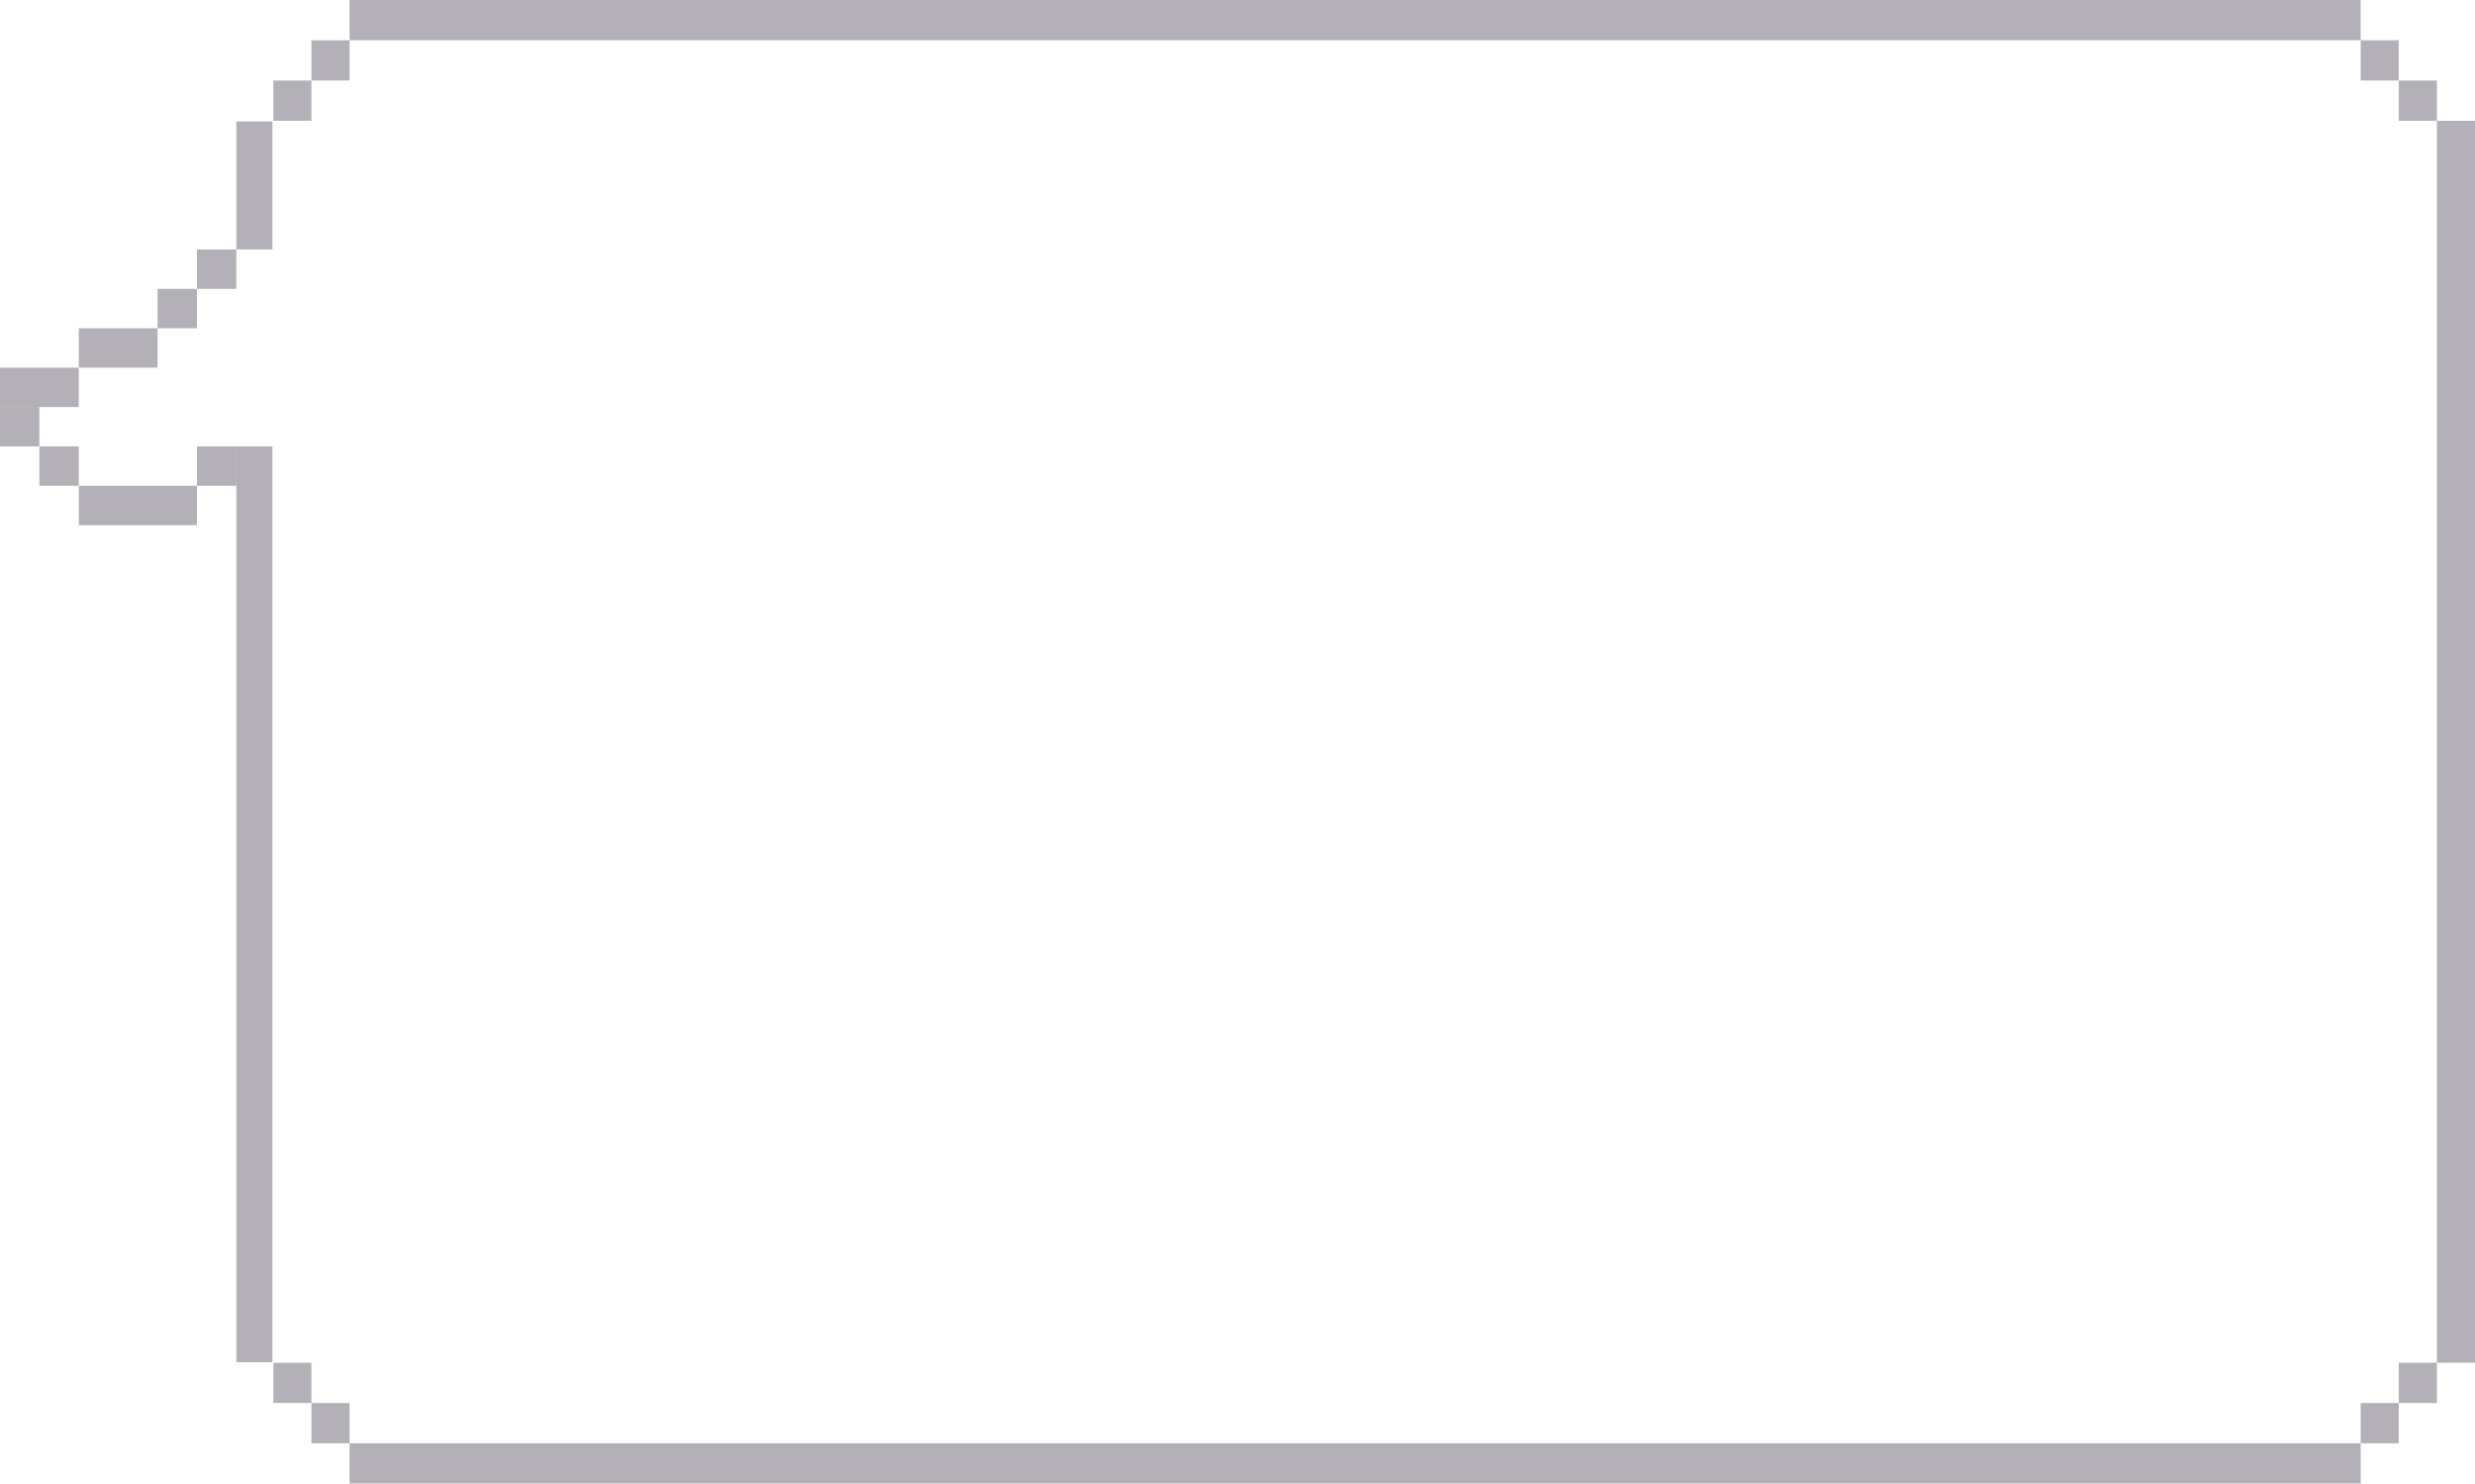 <svg width="754" height="452" viewBox="0 0 754 452" fill="none" xmlns="http://www.w3.org/2000/svg">
<rect x="106.497" width="612.675" height="12.266" fill="#64616D" fill-opacity="0.49"/>
<rect x="106.497" y="439.689" width="612.675" height="12.266" fill="#64616D" fill-opacity="0.49"/>
<rect x="742.39" y="415.157" width="378.359" height="11.611" transform="rotate(-90 742.39 415.157)" fill="#64616D" fill-opacity="0.49"/>
<rect x="72" y="76" width="39" height="11" transform="rotate(-90 72 76)" fill="#64616D" fill-opacity="0.49"/>
<rect x="72" y="415" width="279" height="11" transform="rotate(-90 72 415)" fill="#64616D" fill-opacity="0.49"/>
<rect x="94.887" y="12.266" width="11.611" height="12.266" fill="#64616D" fill-opacity="0.49"/>
<rect x="83.269" y="24.532" width="11.611" height="12.266" fill="#64616D" fill-opacity="0.49"/>
<rect x="60" y="136" width="12" height="12" fill="#64616D" fill-opacity="0.49"/>
<rect x="24" y="148" width="36" height="12" fill="#64616D" fill-opacity="0.49"/>
<rect y="124" width="12" height="12" fill="#64616D" fill-opacity="0.49"/>
<rect x="12" y="136" width="12" height="12" fill="#64616D" fill-opacity="0.49"/>
<rect x="48" y="88" width="12" height="12" fill="#64616D" fill-opacity="0.49"/>
<rect x="60" y="76" width="12" height="12" fill="#64616D" fill-opacity="0.49"/>
<rect y="112" width="24" height="12" fill="#64616D" fill-opacity="0.49"/>
<rect x="24" y="100" width="24" height="12" fill="#64616D" fill-opacity="0.49"/>
<rect x="83.269" y="415.157" width="11.611" height="12.266" fill="#64616D" fill-opacity="0.49"/>
<rect x="94.887" y="427.423" width="11.611" height="12.266" fill="#64616D" fill-opacity="0.49"/>
<rect x="730.78" y="415.157" width="11.611" height="12.266" fill="#64616D" fill-opacity="0.49"/>
<rect x="719.17" y="427.423" width="11.611" height="12.266" fill="#64616D" fill-opacity="0.49"/>
<rect x="719.17" y="12.266" width="11.611" height="12.266" fill="#64616D" fill-opacity="0.49"/>
<rect x="730.78" y="24.532" width="11.611" height="12.266" fill="#64616D" fill-opacity="0.49"/>
</svg>
